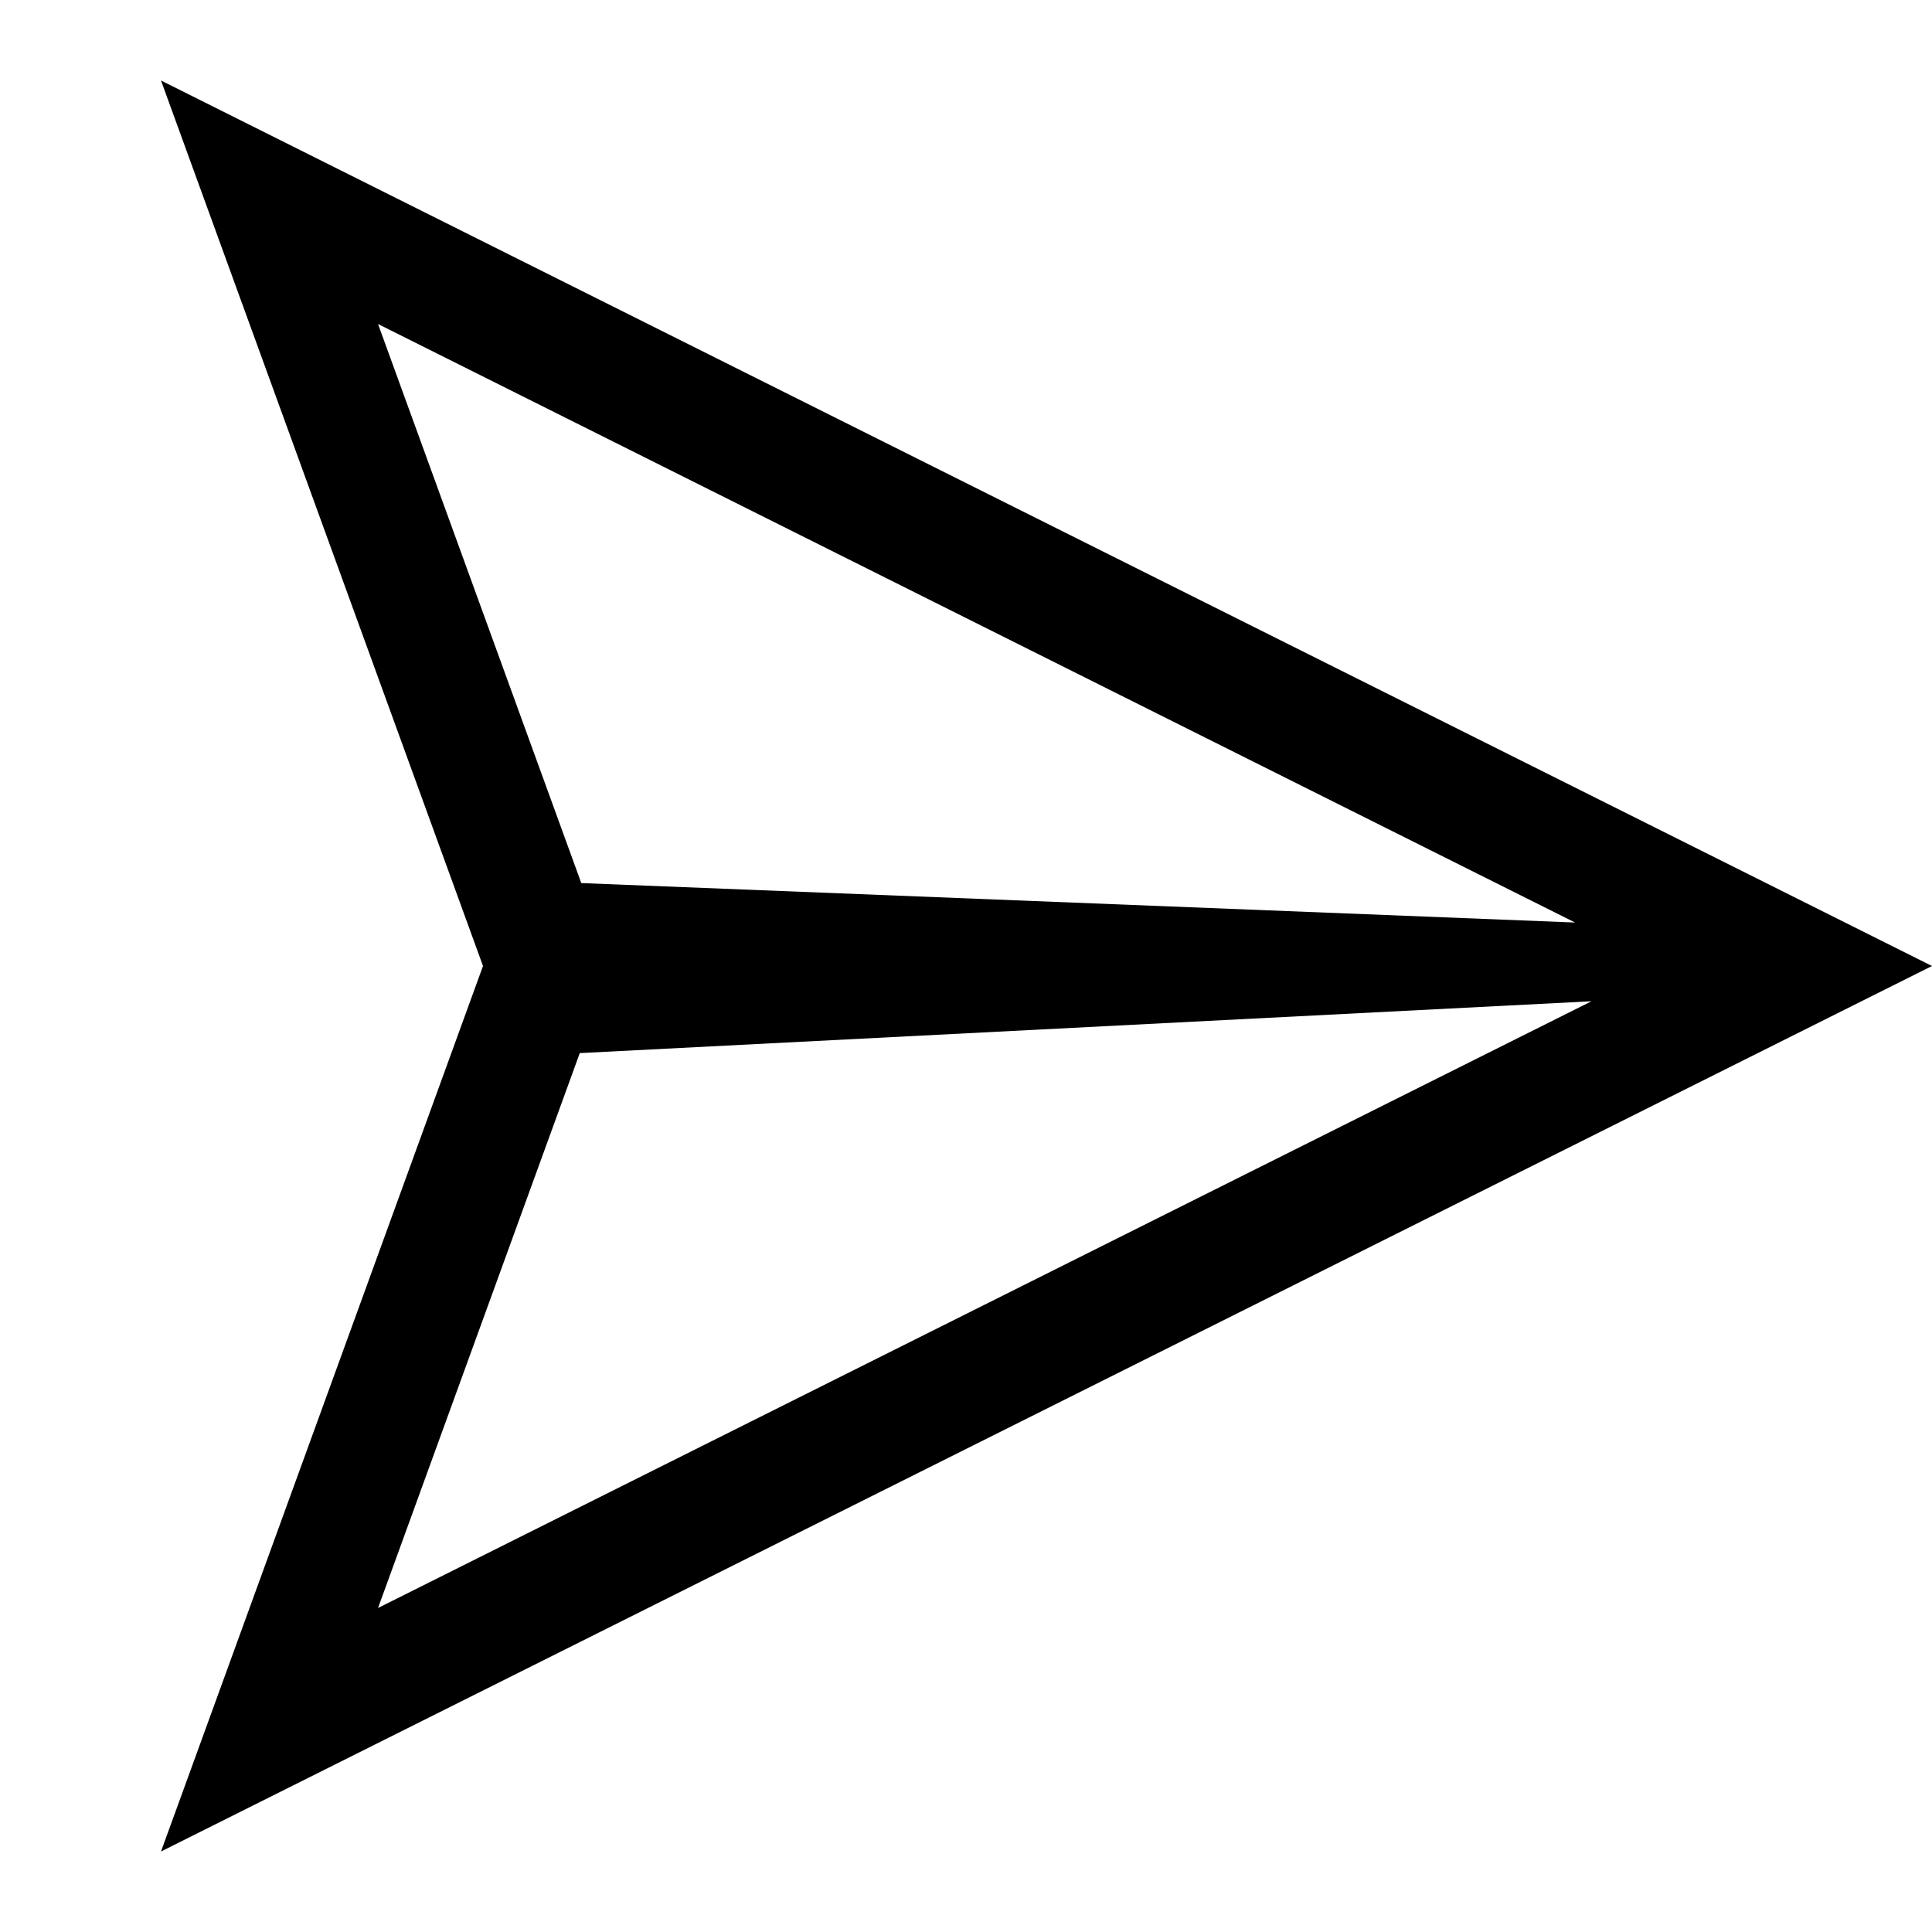 <svg fill="none" viewBox="0 0 24 24" xmlns="http://www.w3.org/2000/svg">
  <path fill="currentColor" d="M24 12 2 1l4 11-4 11 22-11ZM4.696 4.025l14.87 7.435-12.345-.49-2.525-6.945Zm2.506 9.057 12.568-.644-15.074 7.537 2.506-6.893Z"/>
</svg>
